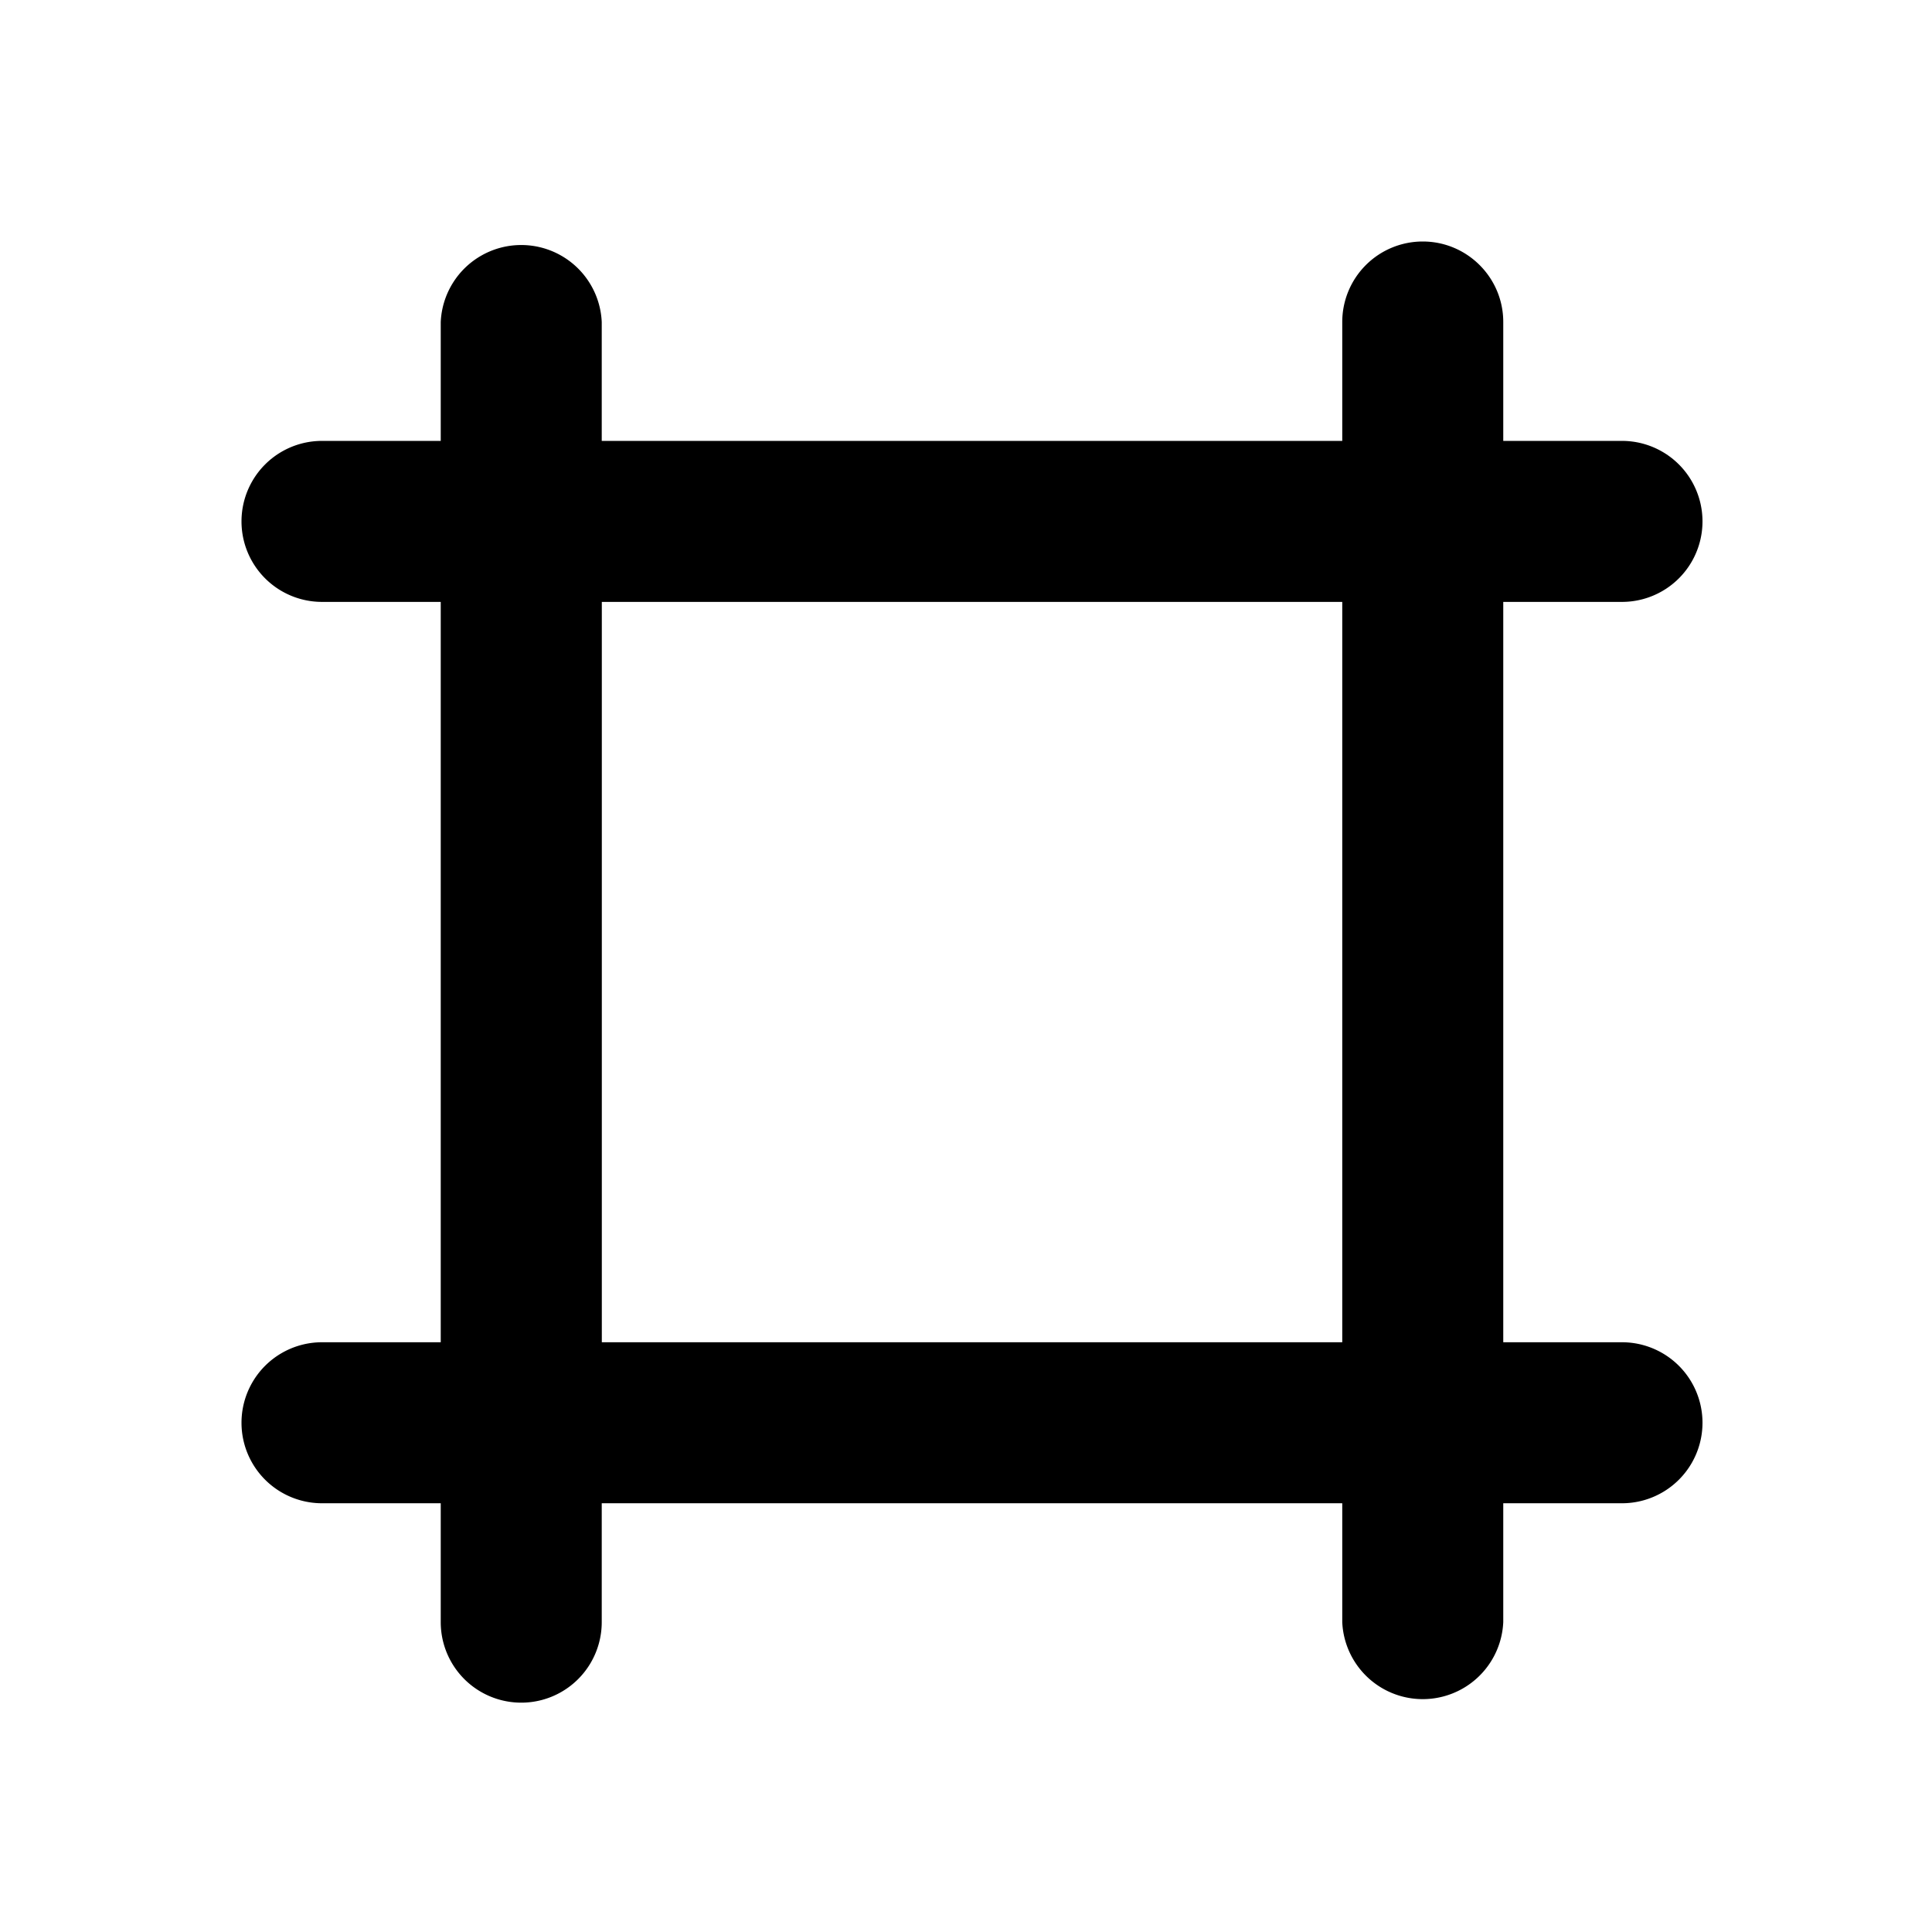<svg id="view--tile" xmlns="http://www.w3.org/2000/svg" viewBox="0 0 24 24"><path  d="M17.674 3c.551 0 1 .448 1 1v1.477h1.475a1 1 0 110 2h-1.475v9.197h1.475a1 1 0 110 2h-1.475v1.477a1.001 1.001 0 01-2 0v-1.477H7.475v1.477a1 1 0 11-2 0v-1.477H4a1 1 0 110-2h1.475V7.477H4a1 1 0 110-2h1.475V4a1.001 1.001 0 012 0v1.477h9.199V4a1 1 0 011-1zm-1 4.477H7.476v9.197h9.198V7.477z"/></svg>
